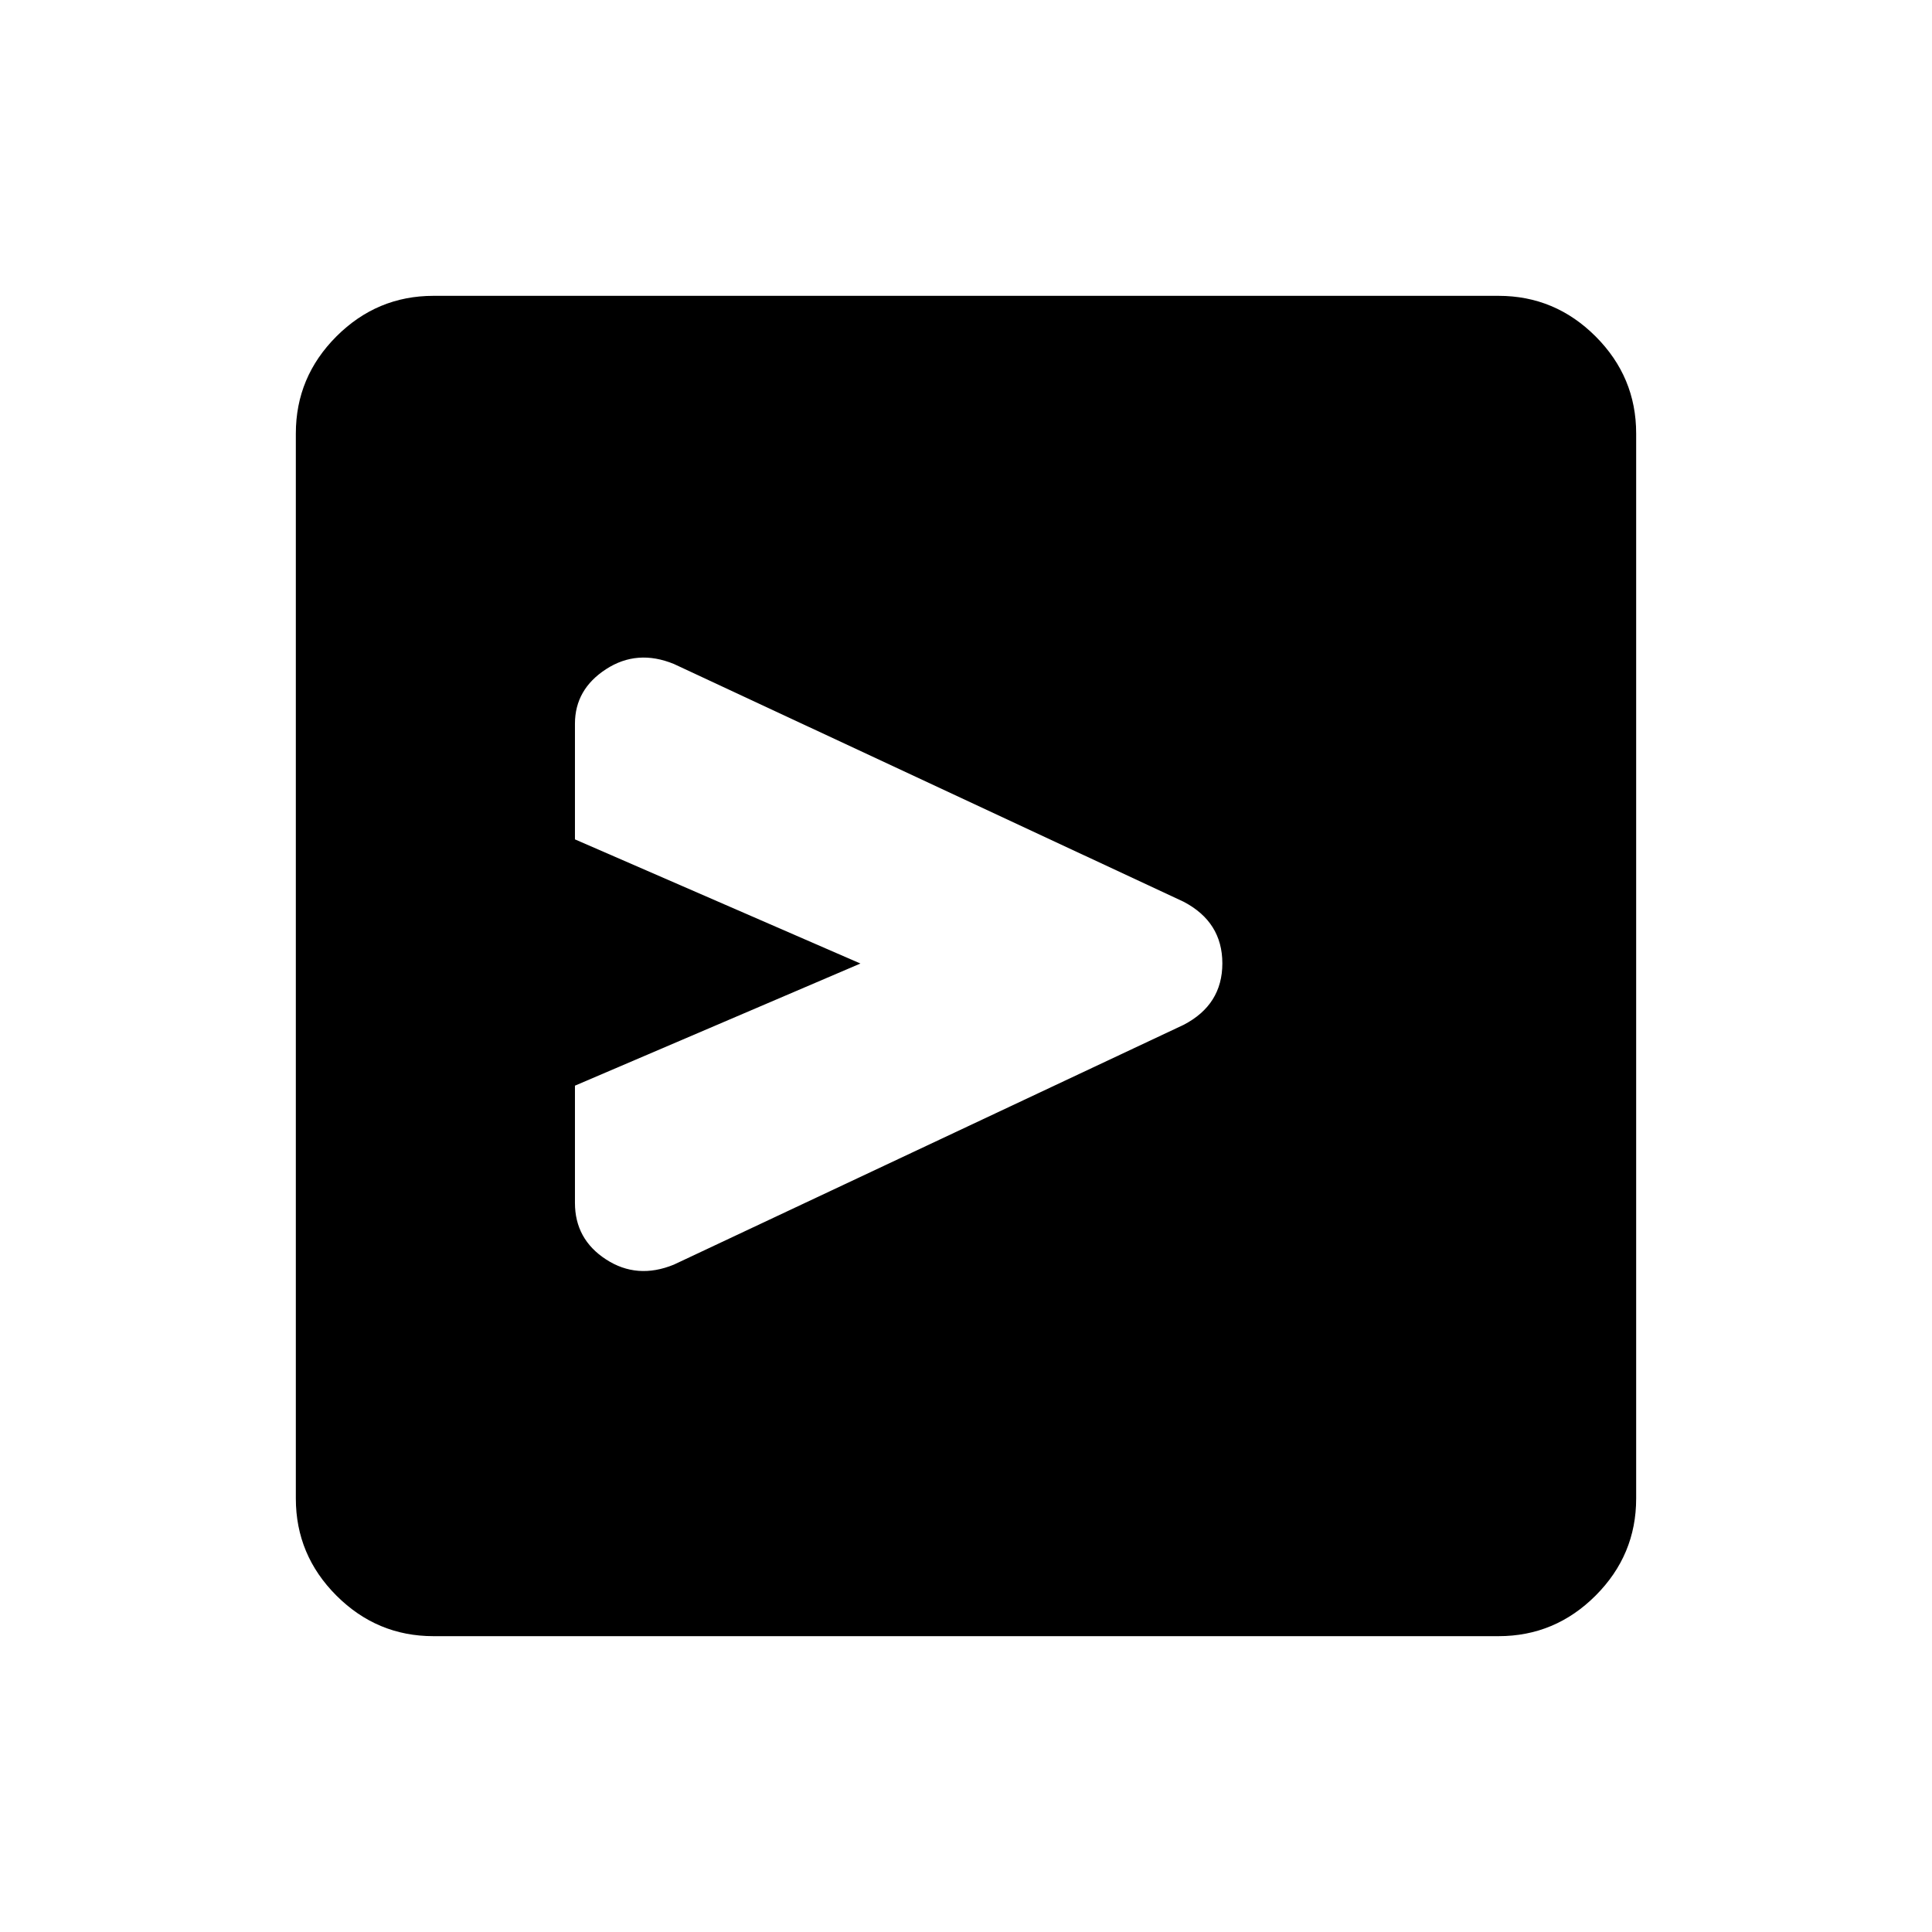 <svg xmlns="http://www.w3.org/2000/svg" height="48" viewBox="0 -960 960 960" width="48"><path d="M588.15-450.77q19.23-10 19.23-30.54 0-20.53-19.23-30.61l-253.3-118.16q-18.23-7.46-33.7 2.58-15.46 10.04-15.46 27.12v57.46l141.85 61.69-141.85 60.69v58.23q0 18.08 15.46 28.12 15.47 10.04 33.7 2.57l253.3-119.15Zm65.23-30.46ZM215.38-147q-28.05 0-48.22-20.16Q147-187.33 147-215.38v-529.24q0-28.05 20.16-48.22Q187.33-813 215.38-813h529.24q28.05 0 48.22 20.16Q813-772.67 813-744.62v529.24q0 28.05-20.16 48.22Q772.67-147 744.62-147H215.38Z"/></svg>
